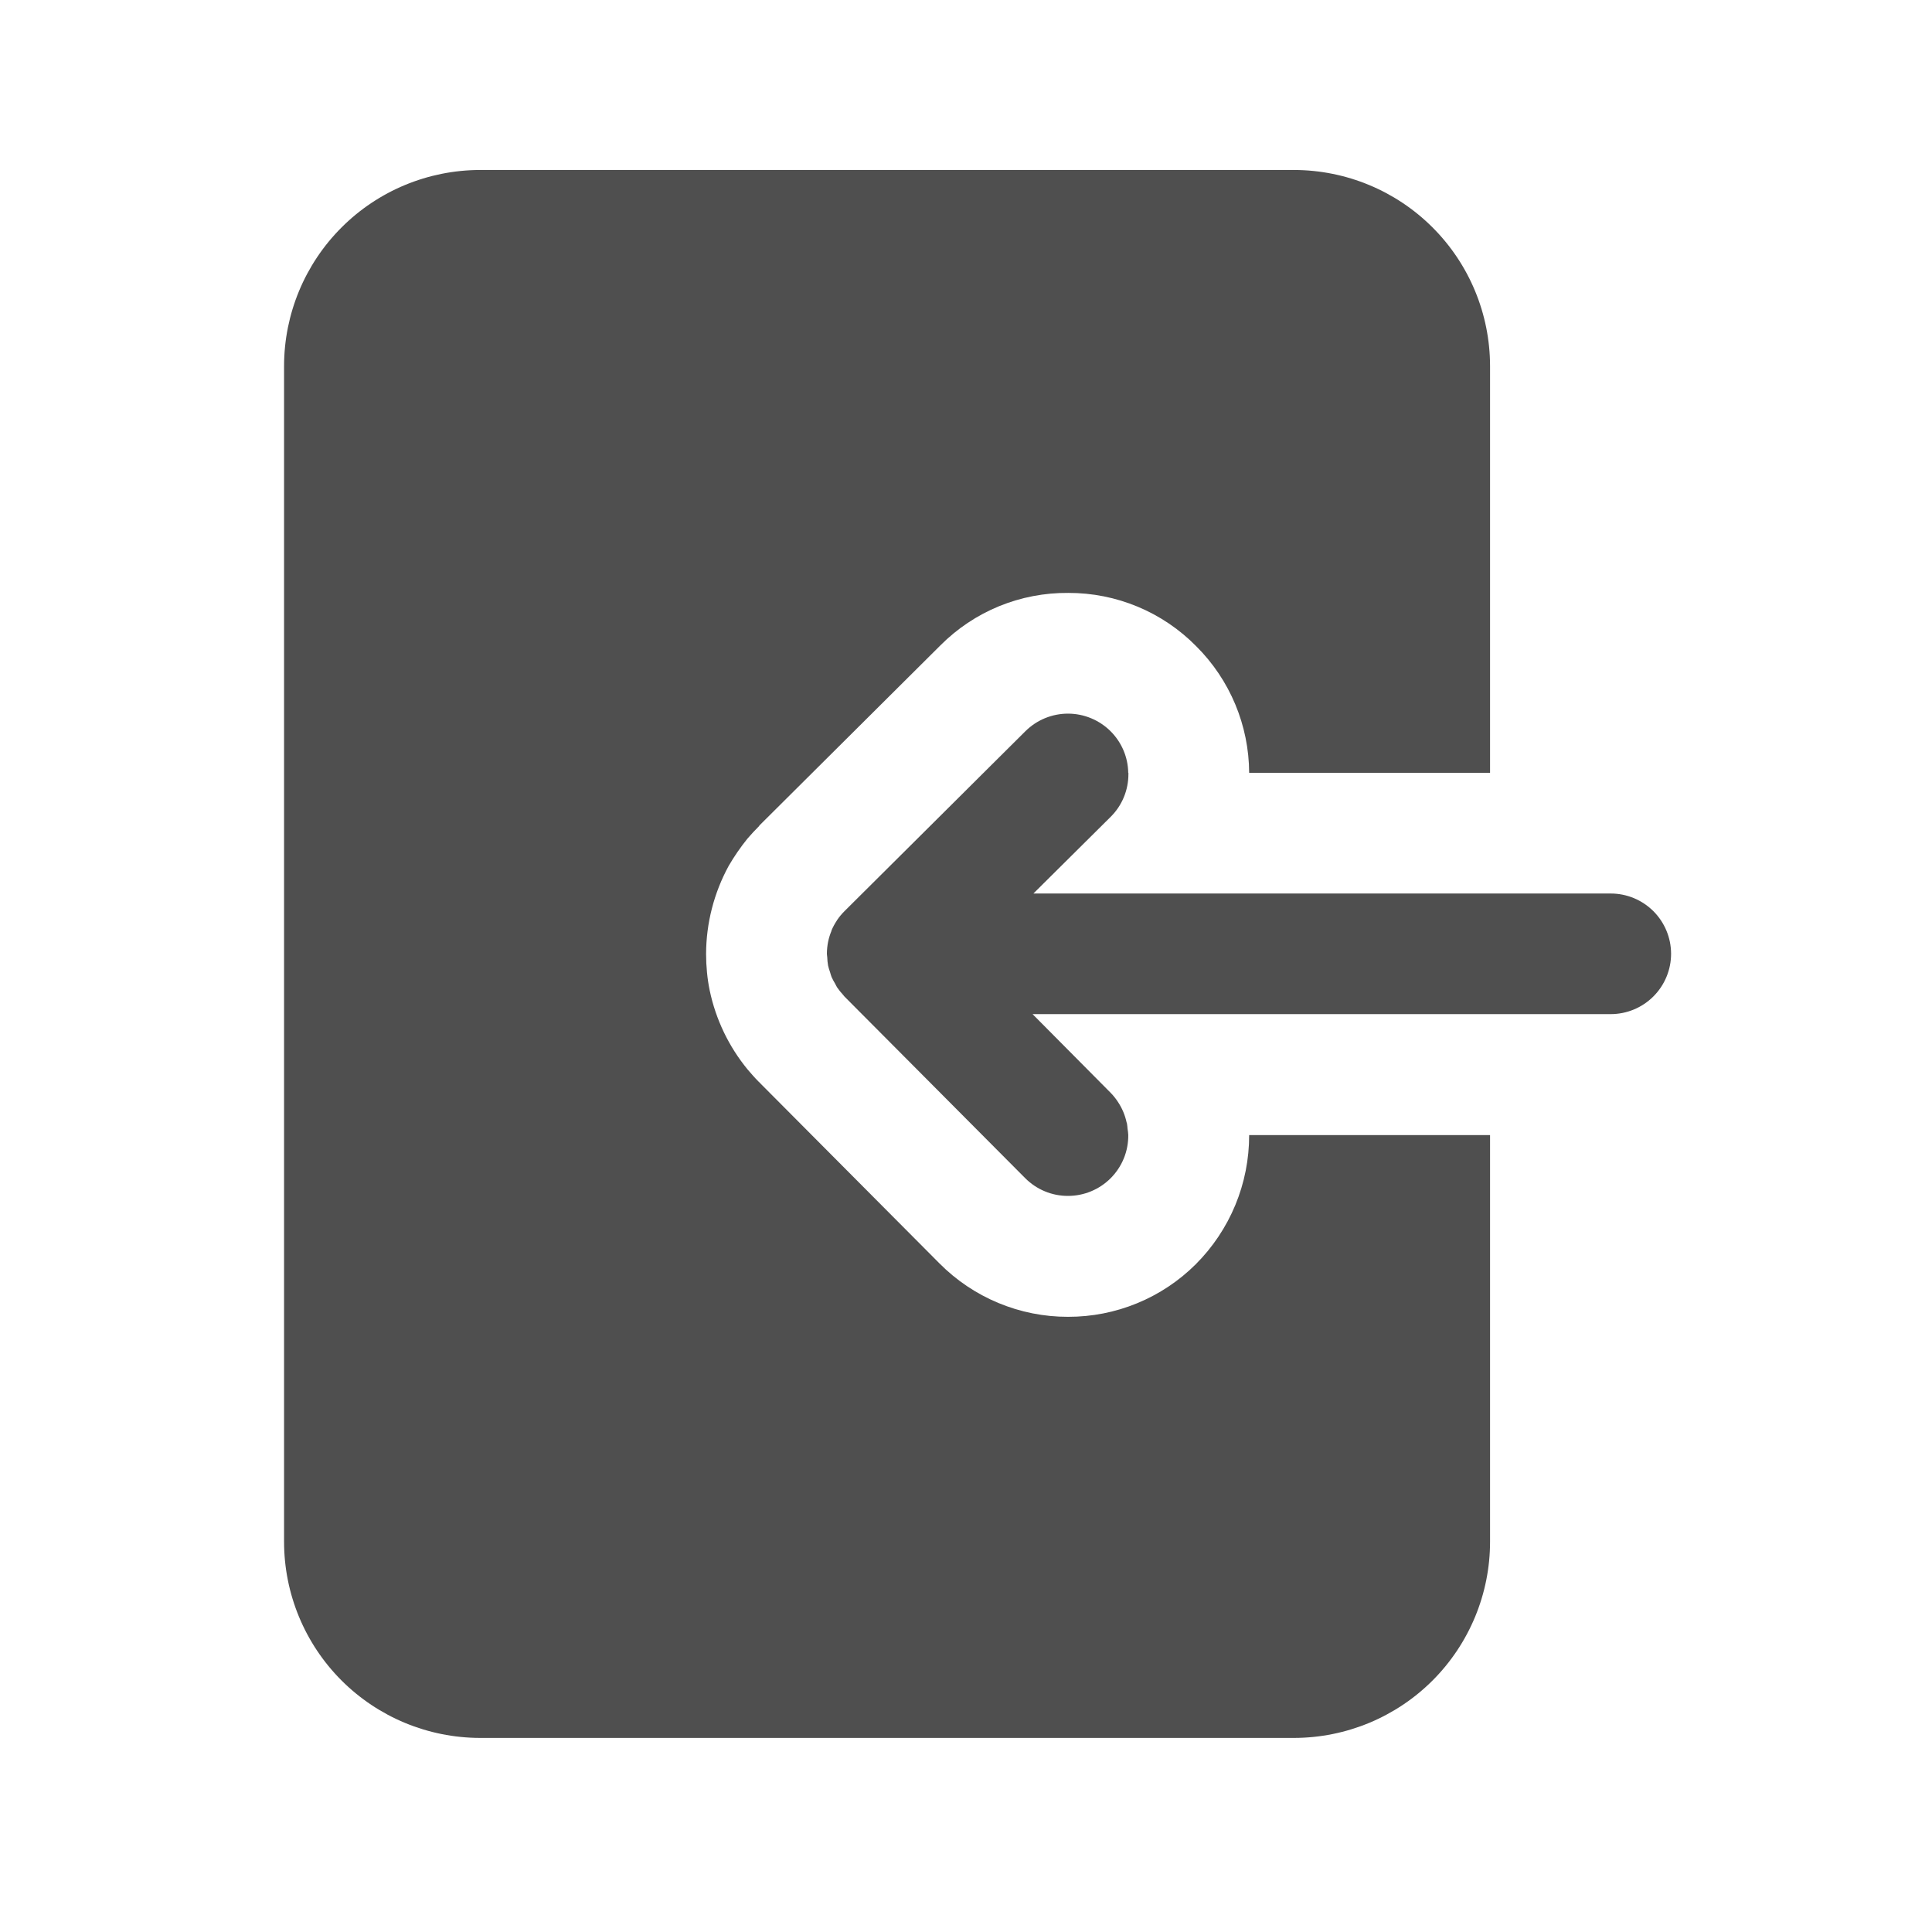 <!DOCTYPE svg PUBLIC "-//W3C//DTD SVG 1.1//EN" "http://www.w3.org/Graphics/SVG/1.1/DTD/svg11.dtd">
<!-- Uploaded to: SVG Repo, www.svgrepo.com, Transformed by: SVG Repo Mixer Tools -->
<svg width="800px" height="800px" viewBox="0 0 64 64" fill="none" xmlns="http://www.w3.org/2000/svg">
<g id="SVGRepo_bgCarrier" stroke-width="0"/>
<g id="SVGRepo_tracerCarrier" stroke-linecap="round" stroke-linejoin="round"/>
<g id="SVGRepo_iconCarrier"> <path d="M41.38 37.601C41.381 38.396 41.226 39.183 40.922 39.918C40.618 40.652 40.172 41.319 39.61 41.881C39.054 42.435 38.394 42.874 37.668 43.172C36.942 43.471 36.165 43.623 35.38 43.621C34.588 43.623 33.804 43.467 33.073 43.163C32.341 42.859 31.678 42.413 31.12 41.851L25.2 35.901C25.179 35.875 25.156 35.852 25.13 35.831C25 35.701 24.88 35.561 24.76 35.421C24.14 34.664 23.711 33.769 23.51 32.811C23.469 32.613 23.439 32.413 23.42 32.211C23.4 32.008 23.39 31.805 23.39 31.601C23.393 30.58 23.651 29.577 24.14 28.681C24.323 28.366 24.531 28.065 24.76 27.781C24.88 27.641 25.01 27.501 25.15 27.361C25.15 27.351 25.15 27.351 25.16 27.341L31.15 21.381C31.705 20.823 32.366 20.381 33.094 20.082C33.822 19.784 34.603 19.634 35.39 19.641C36.179 19.639 36.961 19.794 37.689 20.098C38.417 20.402 39.077 20.848 39.63 21.411C40.744 22.521 41.373 24.028 41.38 25.601H49.36V12.121C49.357 10.4 48.673 8.751 47.456 7.535C46.24 6.318 44.59 5.634 42.87 5.631H15.9C14.18 5.634 12.53 6.318 11.314 7.535C10.097 8.751 9.413 10.4 9.41 12.121V51.071C9.41 52.793 10.093 54.445 11.31 55.664C12.527 56.882 14.178 57.568 15.9 57.571H42.87C44.592 57.568 46.243 56.882 47.46 55.664C48.676 54.445 49.36 52.793 49.36 51.071V37.601H41.38Z" fill="#4F4F4F"/> <path d="M53.355 29.599H34.233L34.561 29.273L36.79 27.061C36.978 26.875 37.127 26.654 37.228 26.41C37.329 26.166 37.381 25.905 37.38 25.641V25.601H37.374C37.367 25.086 37.159 24.595 36.796 24.23C36.422 23.854 35.914 23.642 35.384 23.64C34.853 23.639 34.344 23.848 33.968 24.222L32.581 25.601L31.663 26.515L27.977 30.181C27.884 30.273 27.801 30.373 27.728 30.481L27.721 30.495C27.652 30.599 27.592 30.71 27.543 30.825V30.838C27.495 30.954 27.457 31.075 27.432 31.198C27.406 31.327 27.393 31.458 27.392 31.59V31.596C27.392 31.633 27.401 31.668 27.403 31.705C27.406 31.8 27.415 31.895 27.432 31.989C27.45 32.062 27.471 32.135 27.497 32.206C27.514 32.258 27.525 32.312 27.546 32.362C27.581 32.44 27.621 32.515 27.666 32.588C27.688 32.627 27.704 32.668 27.729 32.706C27.789 32.794 27.856 32.878 27.929 32.956C27.943 32.972 27.954 32.991 27.969 33.006L28.486 33.526L33.959 39.026C34.145 39.213 34.365 39.362 34.609 39.463C34.852 39.565 35.113 39.616 35.377 39.616C35.906 39.616 36.413 39.407 36.788 39.034C36.977 38.845 37.127 38.621 37.228 38.373C37.329 38.126 37.379 37.86 37.375 37.593C37.371 37.526 37.363 37.459 37.352 37.393C37.346 37.336 37.344 37.279 37.333 37.223C37.333 37.208 37.323 37.195 37.32 37.181C37.269 36.944 37.175 36.719 37.043 36.517C36.971 36.405 36.888 36.3 36.795 36.204L34.205 33.594H34.193H34.205H39.815H45.357H49.357H53.357C53.887 33.594 54.396 33.383 54.771 33.008C55.146 32.633 55.357 32.124 55.357 31.594C55.356 31.064 55.144 30.556 54.769 30.182C54.393 29.808 53.885 29.598 53.355 29.599Z" fill="#4F4F4F"/> </g>
</svg>